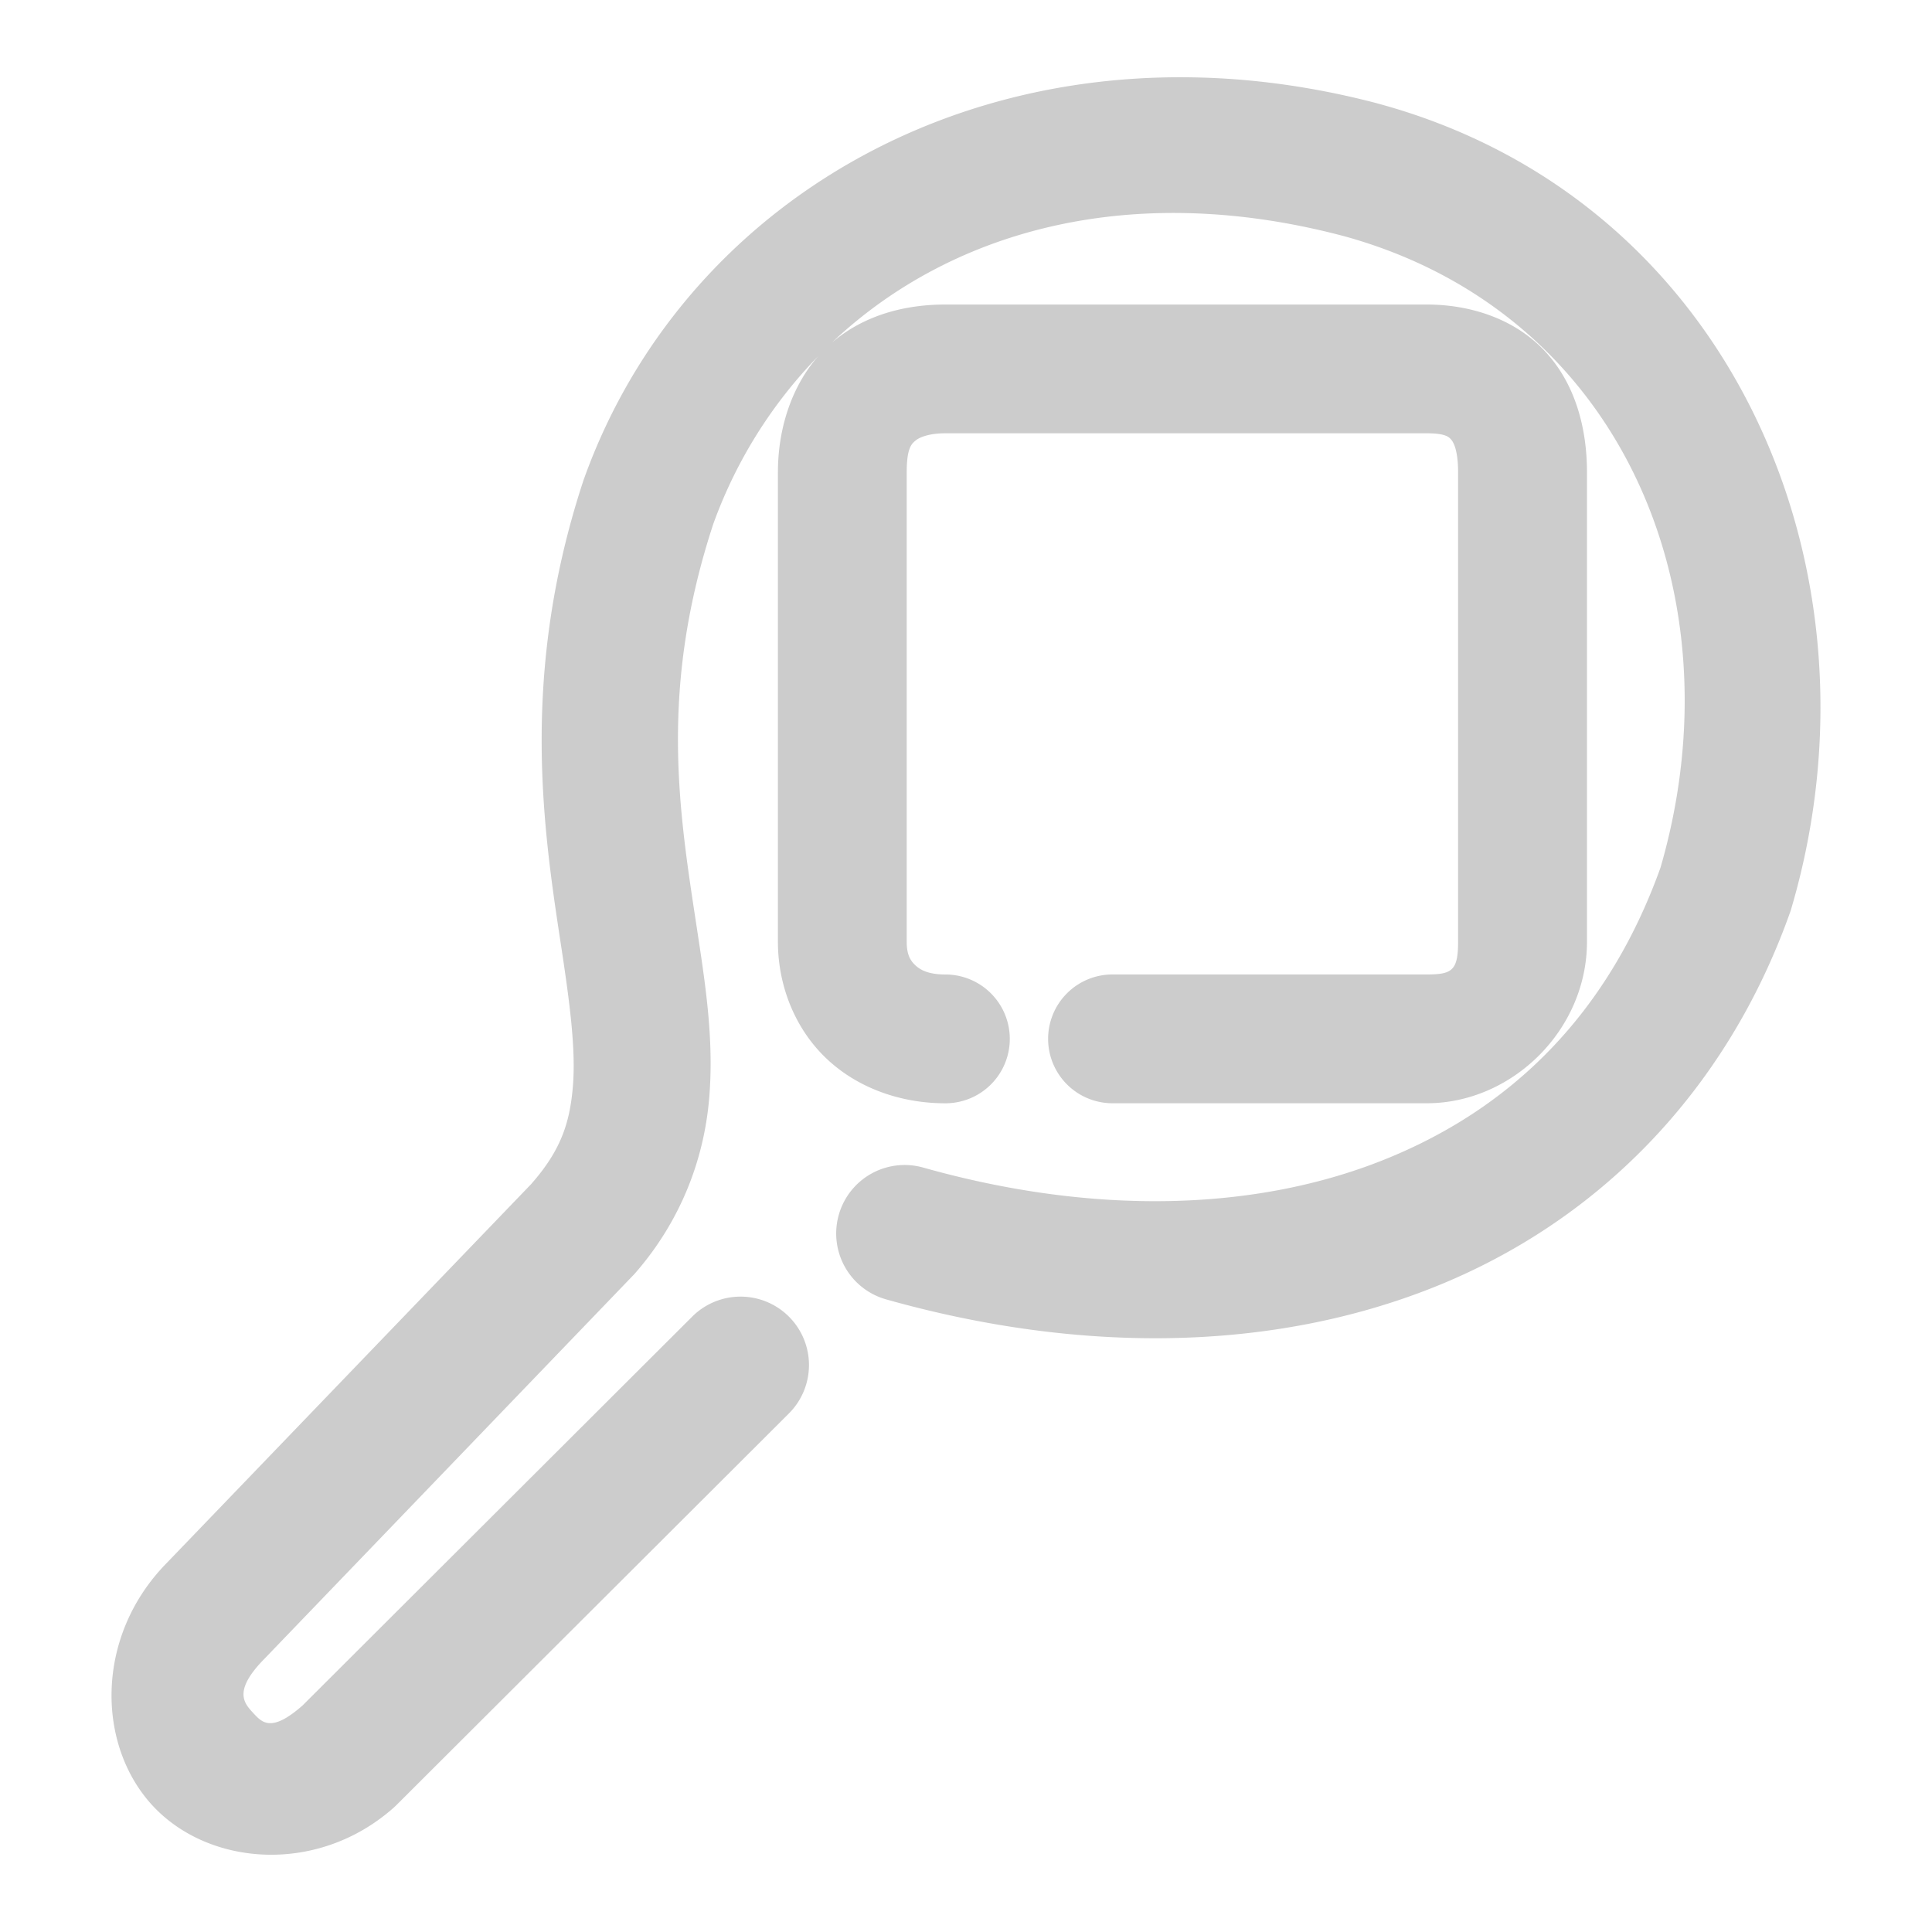 <svg xmlns="http://www.w3.org/2000/svg" width="48" height="48">
	<path d="M 29.473,1.92 C 22.475,1.861 16.683,5.884 14.522,11.861 a 1.7,1.7 0 0 0 -0.016,0.043 c -1.601,4.834 -1.005,8.708 -0.57,11.566 0.218,1.429 0.374,2.603 0.297,3.523 -0.077,0.919 -0.306,1.591 -1.023,2.41 -0.002,0.002 -0.002,0.004 -0.004,0.006 l -9.072,9.432 c -1.777,1.817 -1.736,4.512 -0.344,6.018 1.392,1.505 4.097,1.728 5.988,0.055 a 1.7,1.7 0 0 0 0.074,-0.07 l 9.748,-9.727 a 1.7,1.7 0 0 0 0.002,-2.404 1.7,1.7 0 0 0 -2.404,-0.002 L 7.518,42.371 C 6.731,43.063 6.507,42.792 6.284,42.551 6.059,42.308 5.792,42.007 6.563,41.219 a 1.7,1.7 0 0 0 0.01,-0.01 l 9.135,-9.5 a 1.7,1.7 0 0 0 0.053,-0.055 c 1.179,-1.342 1.736,-2.897 1.859,-4.377 0.124,-1.48 -0.104,-2.883 -0.322,-4.318 -0.436,-2.862 -0.917,-5.864 0.426,-9.949 0.574,-1.585 1.467,-2.992 2.607,-4.164 -0.65,0.737 -1.004,1.779 -1.004,2.891 v 11.66 c 0,1.081 0.416,2.142 1.186,2.883 0.769,0.741 1.847,1.131 2.975,1.131 a 1.6,1.6 0 0 0 1.6,-1.6 1.6,1.6 0 0 0 -1.6,-1.6 c -0.43,0 -0.633,-0.119 -0.754,-0.236 -0.121,-0.117 -0.207,-0.263 -0.207,-0.578 V 11.736 c 0,-0.609 0.123,-0.707 0.213,-0.785 0.089,-0.078 0.322,-0.186 0.748,-0.186 H 35.448 c 0.449,0 0.541,0.087 0.594,0.143 0.053,0.055 0.184,0.238 0.184,0.828 v 11.66 c 0,0.72 -0.153,0.814 -0.777,0.814 h -7.809 a 1.6,1.6 0 0 0 -1.6,1.6 1.6,1.6 0 0 0 1.6,1.6 h 7.809 c 2.113,0 3.979,-1.816 3.979,-4.014 V 11.736 c 0,-1.133 -0.307,-2.236 -1.068,-3.035 C 37.596,7.901 36.5,7.566 35.448,7.566 H 23.487 c -0.956,0 -2.005,0.236 -2.85,0.973 -0.083,0.072 -0.159,0.152 -0.234,0.232 2.933,-2.96 7.521,-4.341 12.949,-2.914 0,0 0.002,0 0.002,0 6.896,1.873 9.879,8.872 7.902,15.695 -1.308,3.651 -3.718,6.003 -6.887,7.268 -3.184,1.271 -7.179,1.386 -11.432,0.188 a 1.7,1.7 0 0 0 -2.098,1.176 1.7,1.7 0 0 0 1.174,2.098 c 4.841,1.365 9.596,1.301 13.615,-0.303 4.019,-1.604 7.253,-4.808 8.857,-9.342 a 1.7,1.7 0 0 0 0.027,-0.09 C 46.967,14.166 43.015,4.949 34.231,2.572 a 1.7,1.7 0 0 0 -0.012,-0.004 C 33.09,2.271 31.976,2.08 30.887,1.986 30.411,1.945 29.94,1.924 29.473,1.92 Z" fill="#cccccc"/>
</svg>
